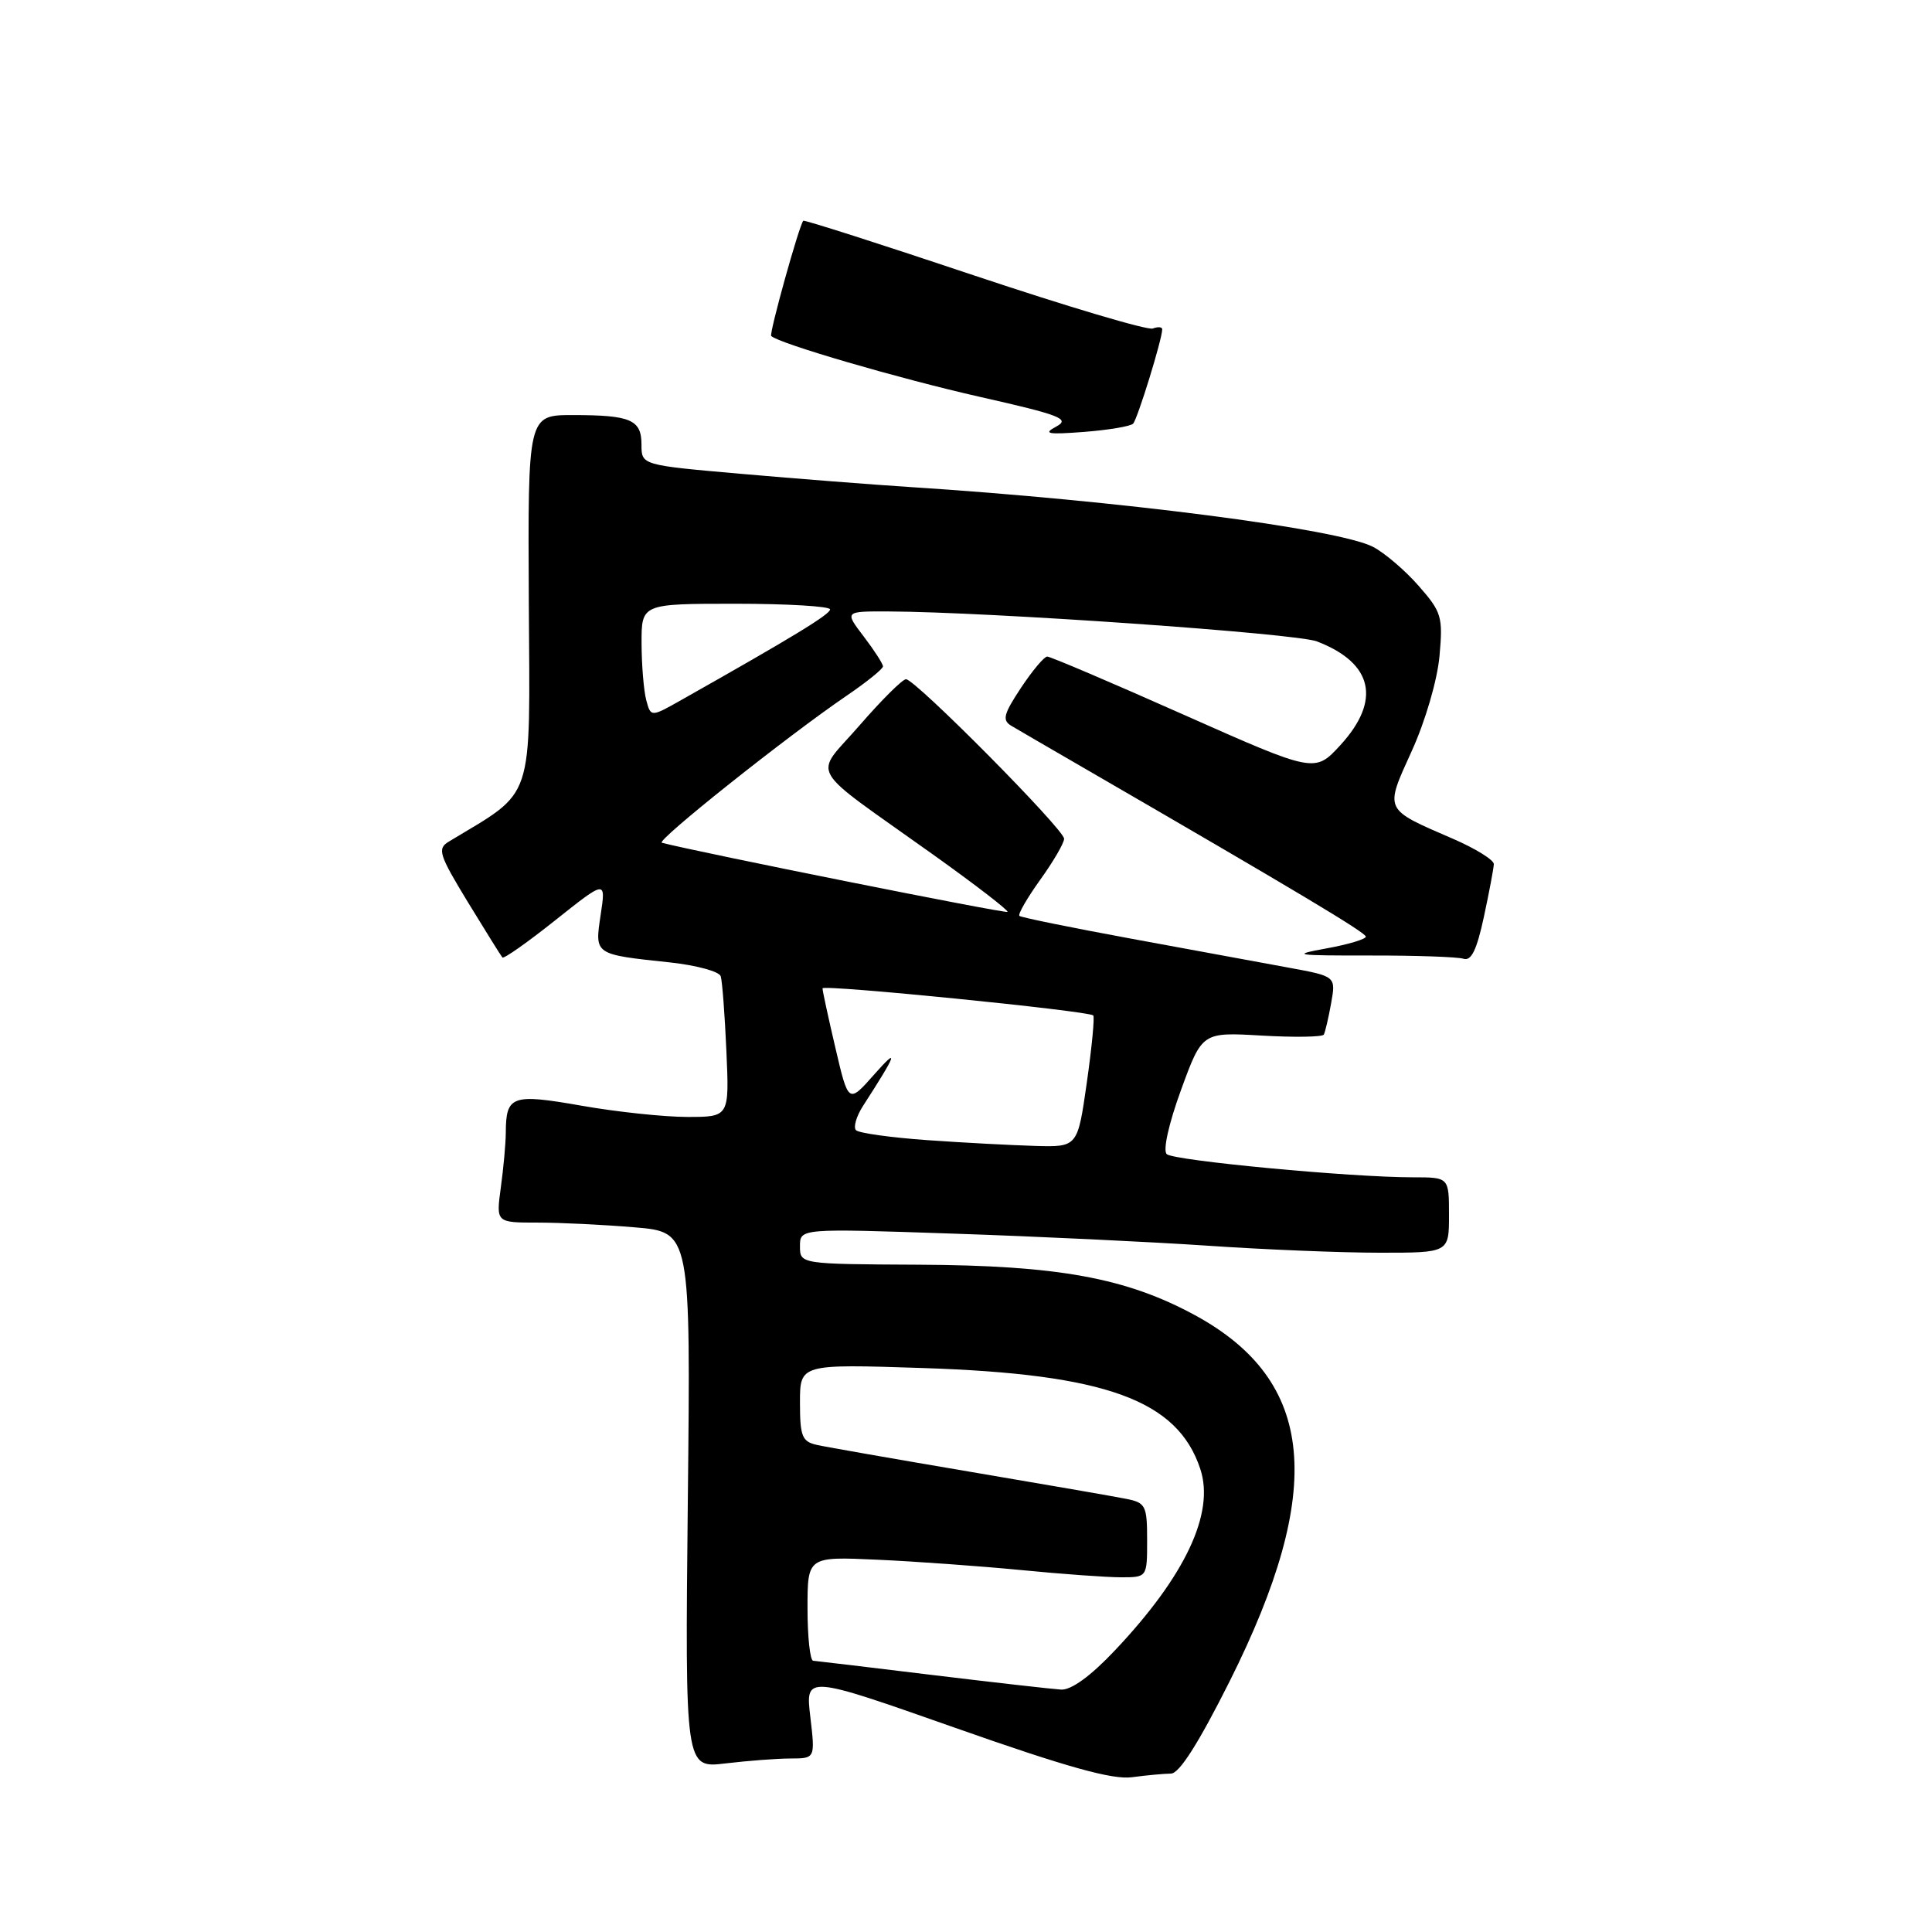 <?xml version="1.0" encoding="UTF-8" standalone="no"?>
<!DOCTYPE svg PUBLIC "-//W3C//DTD SVG 1.1//EN" "http://www.w3.org/Graphics/SVG/1.1/DTD/svg11.dtd" >
<svg xmlns="http://www.w3.org/2000/svg" xmlns:xlink="http://www.w3.org/1999/xlink" version="1.1" viewBox="0 0 256 256">
 <g >
 <path fill="currentColor"
d=" M 155.16 235.01 C 156.27 235.00 158.82 230.98 162.95 222.75 C 175.68 197.31 174.33 182.98 158.36 174.28 C 149.25 169.33 140.22 167.67 121.75 167.58 C 106.00 167.50 106.00 167.50 106.00 165.13 C 106.00 162.77 106.00 162.77 126.25 163.46 C 137.39 163.83 152.57 164.56 160.00 165.06 C 167.43 165.57 177.66 165.99 182.75 165.99 C 192.00 166.00 192.00 166.00 192.00 161.00 C 192.00 156.00 192.00 156.00 187.25 156.00 C 179.03 156.01 155.54 153.79 154.60 152.93 C 154.07 152.44 154.86 148.90 156.49 144.43 C 159.29 136.76 159.29 136.76 167.19 137.22 C 171.53 137.47 175.23 137.41 175.41 137.09 C 175.59 136.76 176.03 134.90 176.38 132.94 C 177.02 129.37 177.02 129.37 170.76 128.22 C 167.32 127.59 157.97 125.87 150.00 124.40 C 142.03 122.93 135.31 121.57 135.08 121.36 C 134.85 121.16 136.09 119.01 137.83 116.58 C 139.57 114.16 141.00 111.71 141.00 111.14 C 141.00 109.90 121.28 90.00 120.05 90.00 C 119.58 90.00 116.82 92.75 113.91 96.10 C 107.79 103.17 106.57 101.05 123.66 113.25 C 129.25 117.24 133.67 120.65 133.50 120.83 C 133.25 121.08 92.63 112.95 87.70 111.67 C 86.84 111.45 104.34 97.52 112.25 92.14 C 114.86 90.36 117.00 88.63 117.00 88.30 C 117.00 87.96 115.85 86.18 114.45 84.34 C 111.90 81.00 111.90 81.00 117.70 81.02 C 130.94 81.07 171.72 83.92 174.50 84.99 C 181.94 87.85 183.05 92.79 177.61 98.73 C 174.22 102.42 174.22 102.42 156.86 94.71 C 147.31 90.46 139.17 86.99 138.76 87.00 C 138.36 87.00 136.79 88.87 135.28 91.15 C 132.96 94.65 132.77 95.44 134.02 96.18 C 134.83 96.67 139.17 99.18 143.65 101.78 C 171.84 118.11 180.97 123.57 180.98 124.11 C 180.99 124.44 178.64 125.15 175.75 125.67 C 171.00 126.54 171.55 126.62 181.50 126.61 C 187.55 126.60 193.14 126.79 193.92 127.04 C 194.95 127.38 195.68 125.87 196.62 121.50 C 197.33 118.20 197.92 115.05 197.94 114.50 C 197.95 113.95 195.52 112.44 192.54 111.15 C 183.30 107.15 183.45 107.48 187.07 99.50 C 188.87 95.54 190.45 90.12 190.74 86.94 C 191.21 81.72 191.03 81.10 187.97 77.62 C 186.18 75.57 183.45 73.25 181.93 72.46 C 177.29 70.07 148.25 66.31 120.50 64.53 C 115.55 64.21 105.54 63.43 98.25 62.79 C 85.00 61.63 85.00 61.63 85.00 58.92 C 85.00 55.61 83.59 55.00 75.89 55.00 C 69.94 55.00 69.94 55.00 70.07 79.75 C 70.22 106.80 70.97 104.56 59.45 111.53 C 57.92 112.46 58.17 113.25 61.99 119.53 C 64.33 123.36 66.39 126.67 66.57 126.87 C 66.76 127.08 69.92 124.85 73.60 121.92 C 80.29 116.60 80.29 116.60 79.59 121.22 C 78.80 126.53 78.67 126.45 88.82 127.53 C 92.30 127.91 95.31 128.73 95.50 129.36 C 95.70 129.99 96.04 134.44 96.25 139.25 C 96.64 148.00 96.64 148.00 91.07 148.00 C 88.01 148.00 81.70 147.33 77.05 146.51 C 67.82 144.89 67.04 145.16 67.02 150.11 C 67.01 151.55 66.71 154.81 66.36 157.36 C 65.73 162.00 65.73 162.00 71.21 162.00 C 74.23 162.00 80.03 162.28 84.11 162.63 C 91.52 163.25 91.52 163.25 91.14 198.78 C 90.77 234.31 90.77 234.31 96.14 233.66 C 99.09 233.31 102.97 233.01 104.76 233.01 C 108.02 233.00 108.02 233.00 107.37 227.48 C 106.72 221.96 106.72 221.96 126.61 228.96 C 141.40 234.17 147.40 235.84 150.00 235.49 C 151.93 235.23 154.25 235.02 155.16 235.01 Z  M 150.14 56.14 C 150.72 55.55 154.00 44.94 154.00 43.63 C 154.00 43.32 153.44 43.27 152.75 43.53 C 152.06 43.79 141.41 40.62 129.08 36.50 C 116.76 32.37 106.57 29.11 106.44 29.25 C 105.89 29.85 101.89 44.22 102.19 44.52 C 103.18 45.51 119.12 50.16 129.81 52.58 C 140.53 55.00 141.84 55.51 139.96 56.52 C 138.16 57.48 138.80 57.60 143.65 57.23 C 146.87 56.98 149.79 56.49 150.14 56.14 Z  M 123.50 221.94 C 115.25 220.93 108.16 220.09 107.75 220.06 C 107.34 220.03 107.00 216.91 107.00 213.13 C 107.00 206.25 107.00 206.25 116.25 206.67 C 121.34 206.90 129.91 207.52 135.29 208.04 C 140.67 208.57 146.64 209.00 148.54 209.00 C 152.00 209.00 152.00 209.00 152.00 204.08 C 152.00 199.51 151.80 199.12 149.25 198.61 C 147.74 198.30 138.40 196.69 128.50 195.01 C 118.60 193.33 109.49 191.74 108.25 191.46 C 106.28 191.02 106.00 190.34 106.00 185.85 C 106.00 180.74 106.00 180.74 122.25 181.27 C 146.54 182.06 156.04 185.52 159.05 194.66 C 160.98 200.50 157.04 208.85 147.70 218.72 C 144.53 222.08 141.94 223.96 140.60 223.88 C 139.45 223.81 131.75 222.94 123.50 221.94 Z  M 122.81 151.07 C 118.03 150.73 113.81 150.14 113.43 149.76 C 113.04 149.38 113.47 147.92 114.36 146.53 C 118.83 139.62 119.20 138.57 115.84 142.37 C 112.42 146.24 112.42 146.24 110.70 138.87 C 109.75 134.82 108.98 131.26 108.99 130.96 C 109.00 130.42 144.21 133.94 144.86 134.55 C 145.06 134.74 144.68 138.74 144.01 143.44 C 142.79 152.00 142.79 152.00 137.15 151.84 C 134.04 151.75 127.59 151.41 122.81 151.07 Z  M 85.63 92.77 C 85.30 91.52 85.02 88.14 85.01 85.25 C 85.00 80.00 85.00 80.00 97.50 80.00 C 104.38 80.00 110.00 80.34 109.99 80.75 C 109.98 81.41 105.06 84.41 90.37 92.70 C 86.24 95.04 86.24 95.04 85.63 92.77 Z "/>
</g>
</svg>